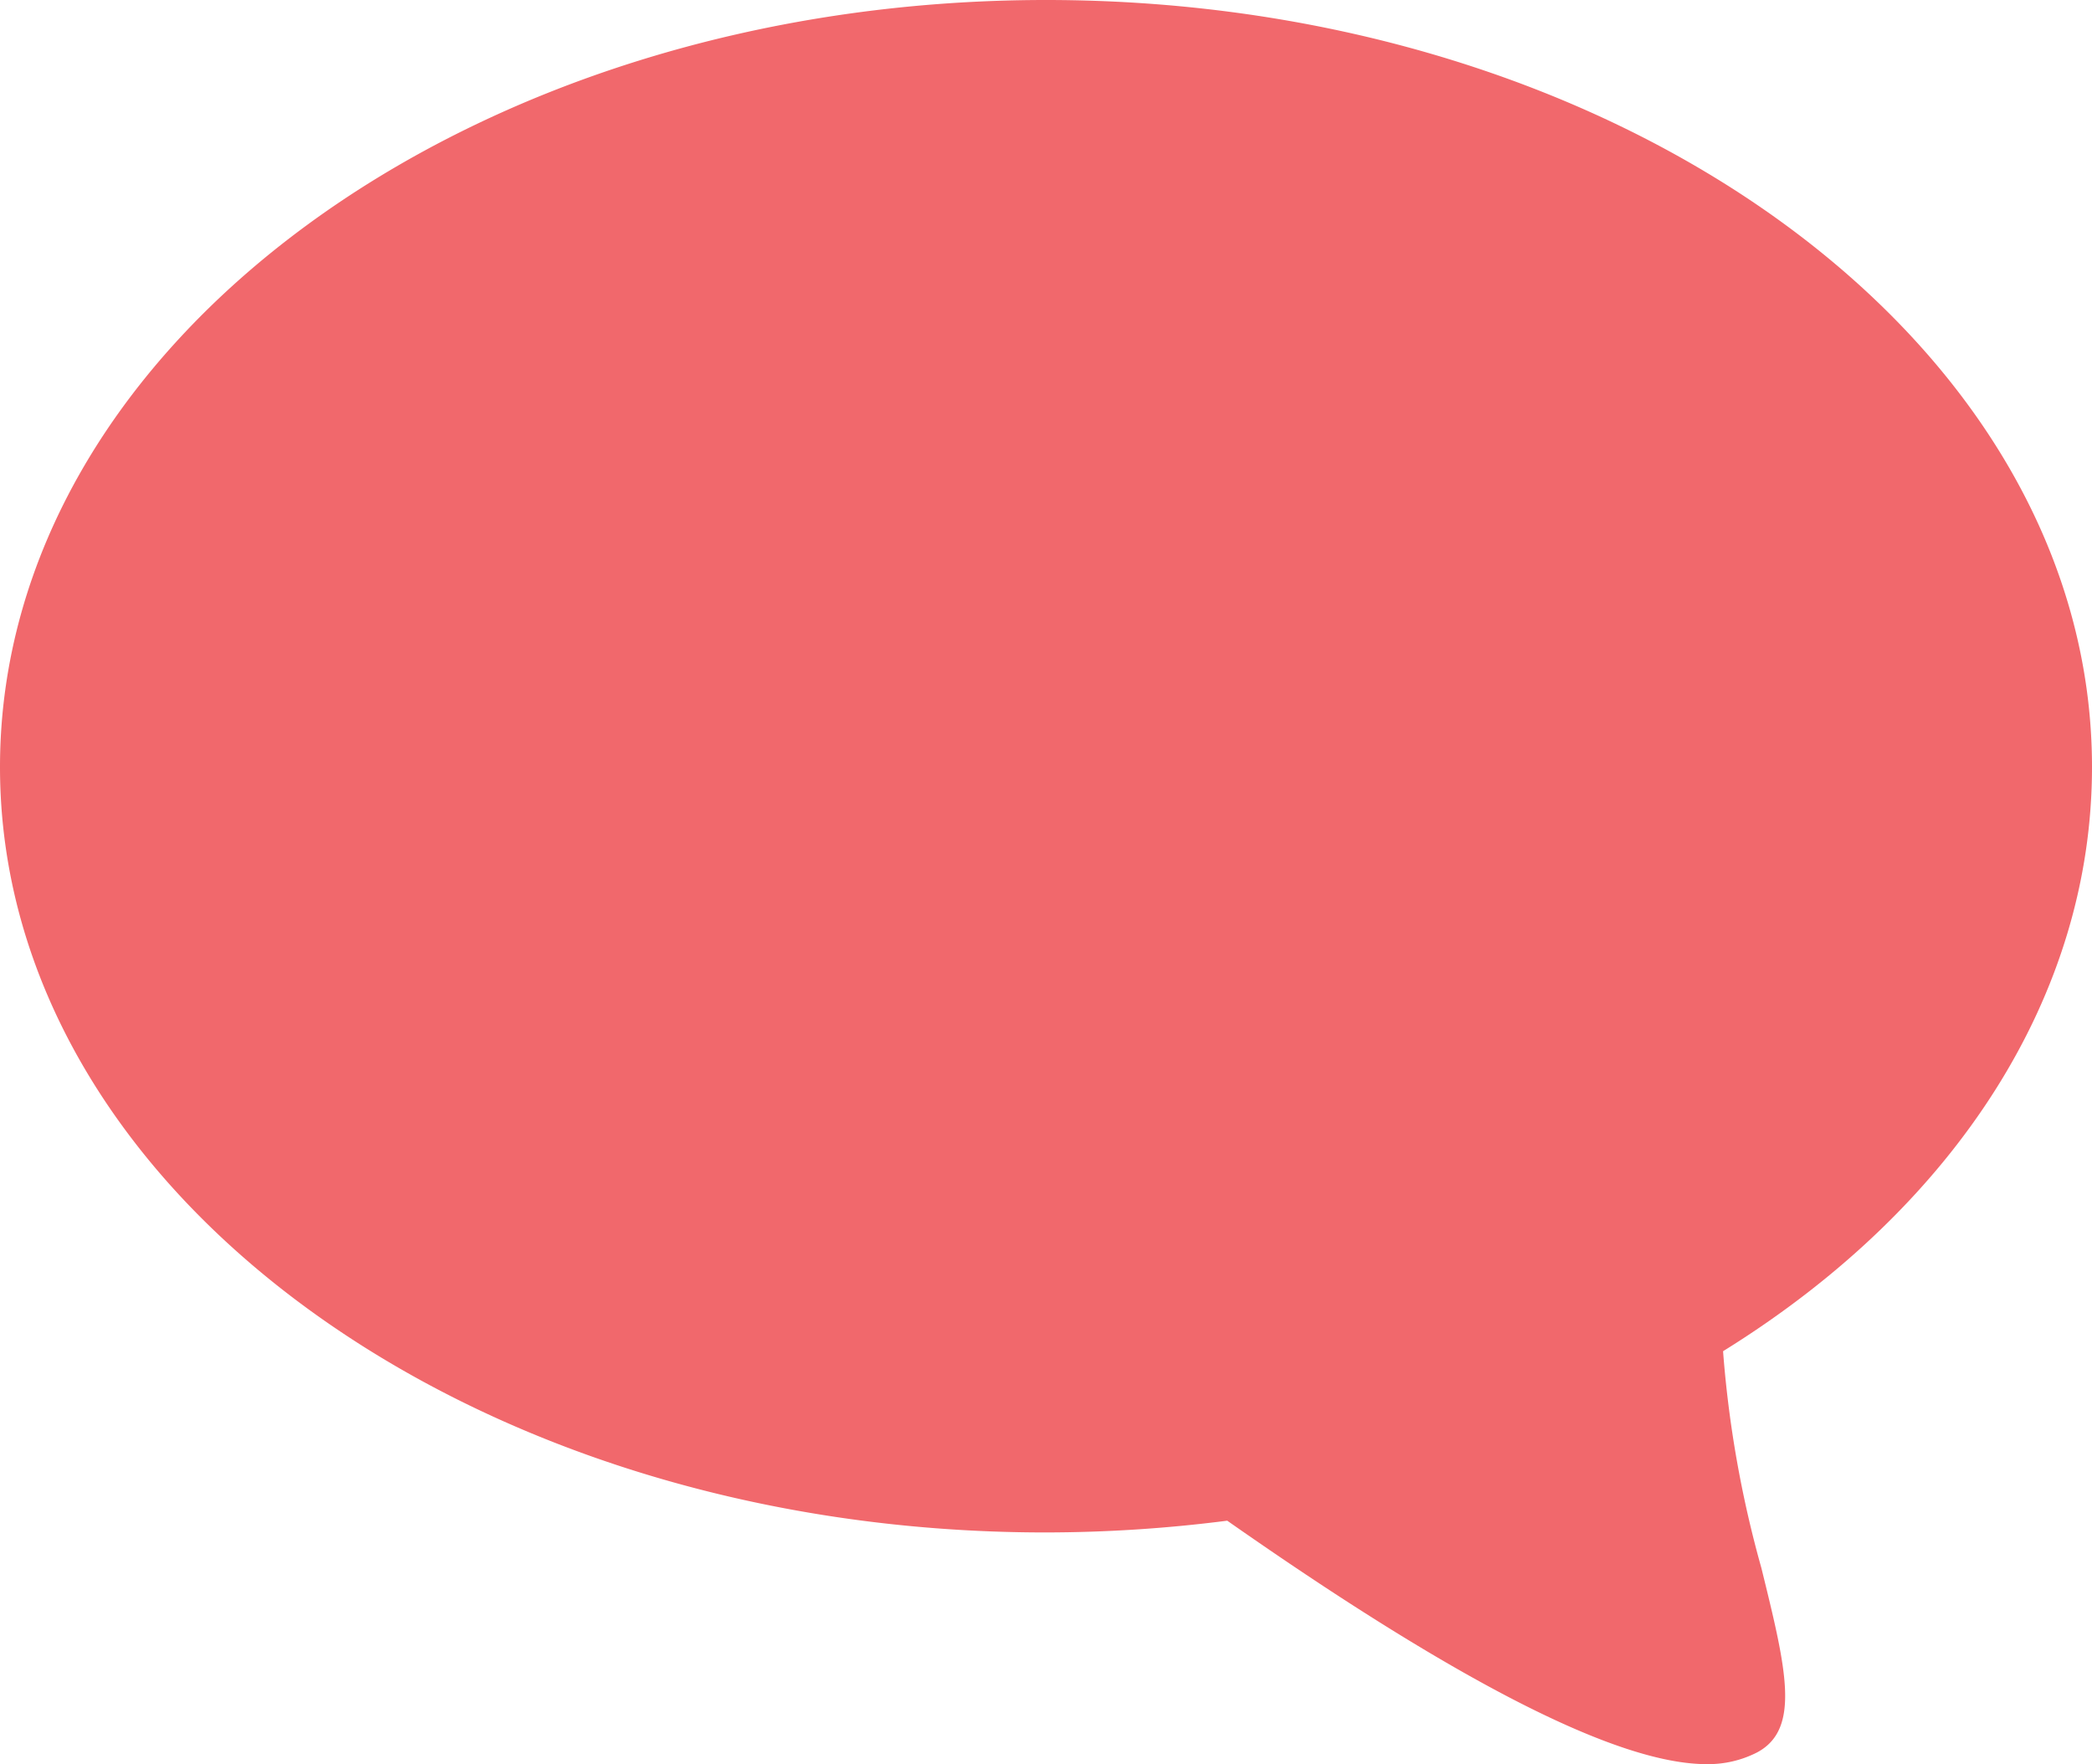 <svg xmlns="http://www.w3.org/2000/svg" viewBox="0 0 177.88 150.001" style=""><g><title>22327813_4_sh</title><g data-name="Layer 2"><path d="M177.88 65.22C177.88 29.23 138 0 88.94 0S0 29.35 0 65.22s39.9 65.08 88.89 65.08a122 122 0 0 0 15.46-1c19.56 13.7 33.19 20.7 40.76 20.7a9.13 9.13 0 0 0 4.3-1c3.73-2 2.46-7.14.36-15.67a94.56 94.56 0 0 1-3.26-18.44c19.95-12.37 31.37-30.4 31.37-49.67z" fill="#f1686c" data-name="Layer 1"></path></g></g></svg>